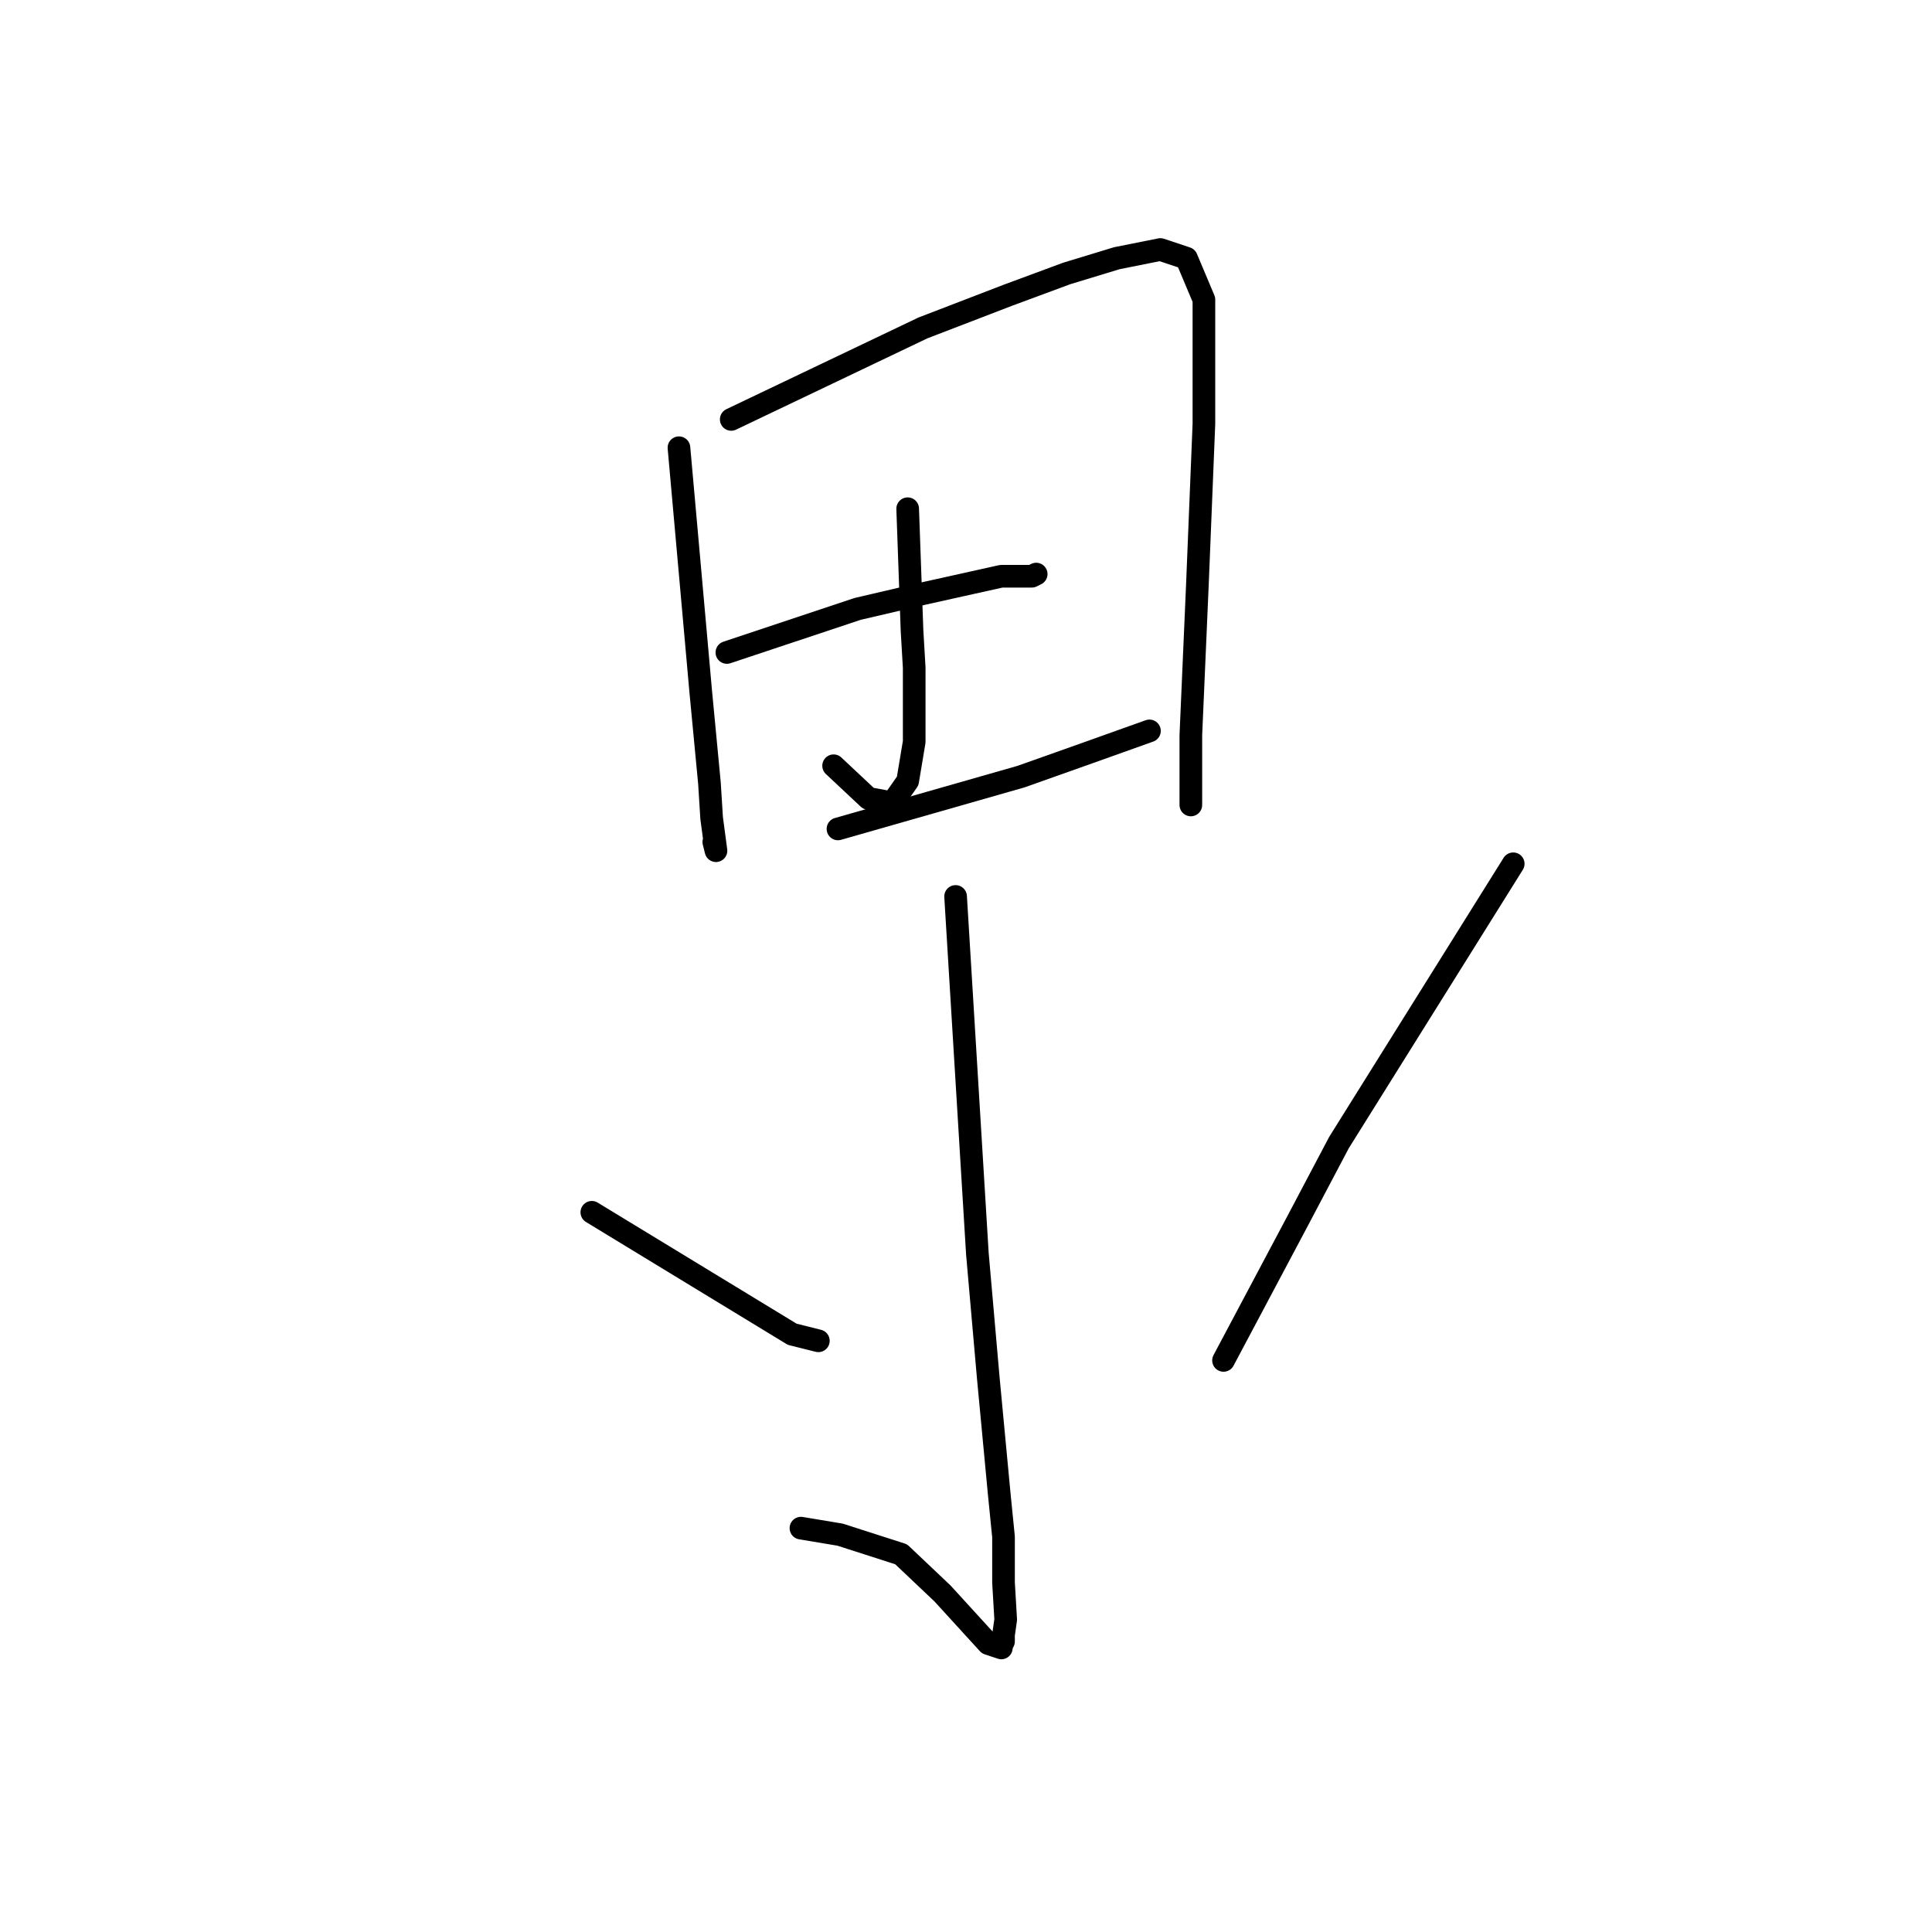 <?xml version="1.0" standalone="no"?>
    <svg width="256" height="256" xmlns="http://www.w3.org/2000/svg" version="1.1">
    <polyline stroke="black" stroke-width="3" stroke-linecap="round" fill="transparent" stroke-linejoin="round" points="89.965 59.326 91.409 75.49 92.852 91.653 94.006 103.775 94.295 108.393 94.872 112.723 94.583 111.568 94.583 111.568 " />
        <polyline stroke="black" stroke-width="3" stroke-linecap="round" fill="transparent" stroke-linejoin="round" points="96.892 55.574 109.592 49.513 122.292 43.452 133.548 39.122 141.341 36.236 147.98 34.216 153.752 33.061 157.216 34.216 159.525 39.7 159.525 56.151 158.659 77.51 157.793 97.425 157.793 106.662 157.793 106.662 " />
        <polyline stroke="black" stroke-width="3" stroke-linecap="round" fill="transparent" stroke-linejoin="round" points="120.271 67.408 120.56 75.49 120.849 83.571 121.137 88.478 121.137 98.291 120.271 103.487 118.251 106.373 115.076 105.796 110.458 101.466 110.458 101.466 " />
        <polyline stroke="black" stroke-width="3" stroke-linecap="round" fill="transparent" stroke-linejoin="round" points="96.315 86.457 104.974 83.571 113.633 80.685 122.292 78.664 127.487 77.51 132.683 76.355 136.723 76.355 137.301 76.067 137.301 76.067 " />
        <polyline stroke="black" stroke-width="3" stroke-linecap="round" fill="transparent" stroke-linejoin="round" points="111.035 109.836 123.158 106.373 135.28 102.909 144.228 99.734 152.309 96.848 152.309 96.848 " />
        <polyline stroke="black" stroke-width="3" stroke-linecap="round" fill="transparent" stroke-linejoin="round" points="126.621 118.784 128.064 142.452 129.508 166.119 130.951 182.571 132.394 197.868 132.971 203.641 132.971 209.702 133.26 214.609 132.971 216.629 132.971 217.495 132.683 218.072 132.683 218.361 130.951 217.784 124.89 211.145 119.406 205.95 111.324 203.352 106.129 202.486 106.129 202.486 " />
        <polyline stroke="black" stroke-width="3" stroke-linecap="round" fill="transparent" stroke-linejoin="round" points="78.42 160.635 91.697 168.717 104.974 176.798 108.438 177.664 108.438 177.664 " />
        <polyline stroke="black" stroke-width="3" stroke-linecap="round" fill="transparent" stroke-linejoin="round" points="200.51 114.455 188.965 132.927 177.42 151.399 171.936 161.79 162.123 180.262 162.123 180.262 " />
        </svg>